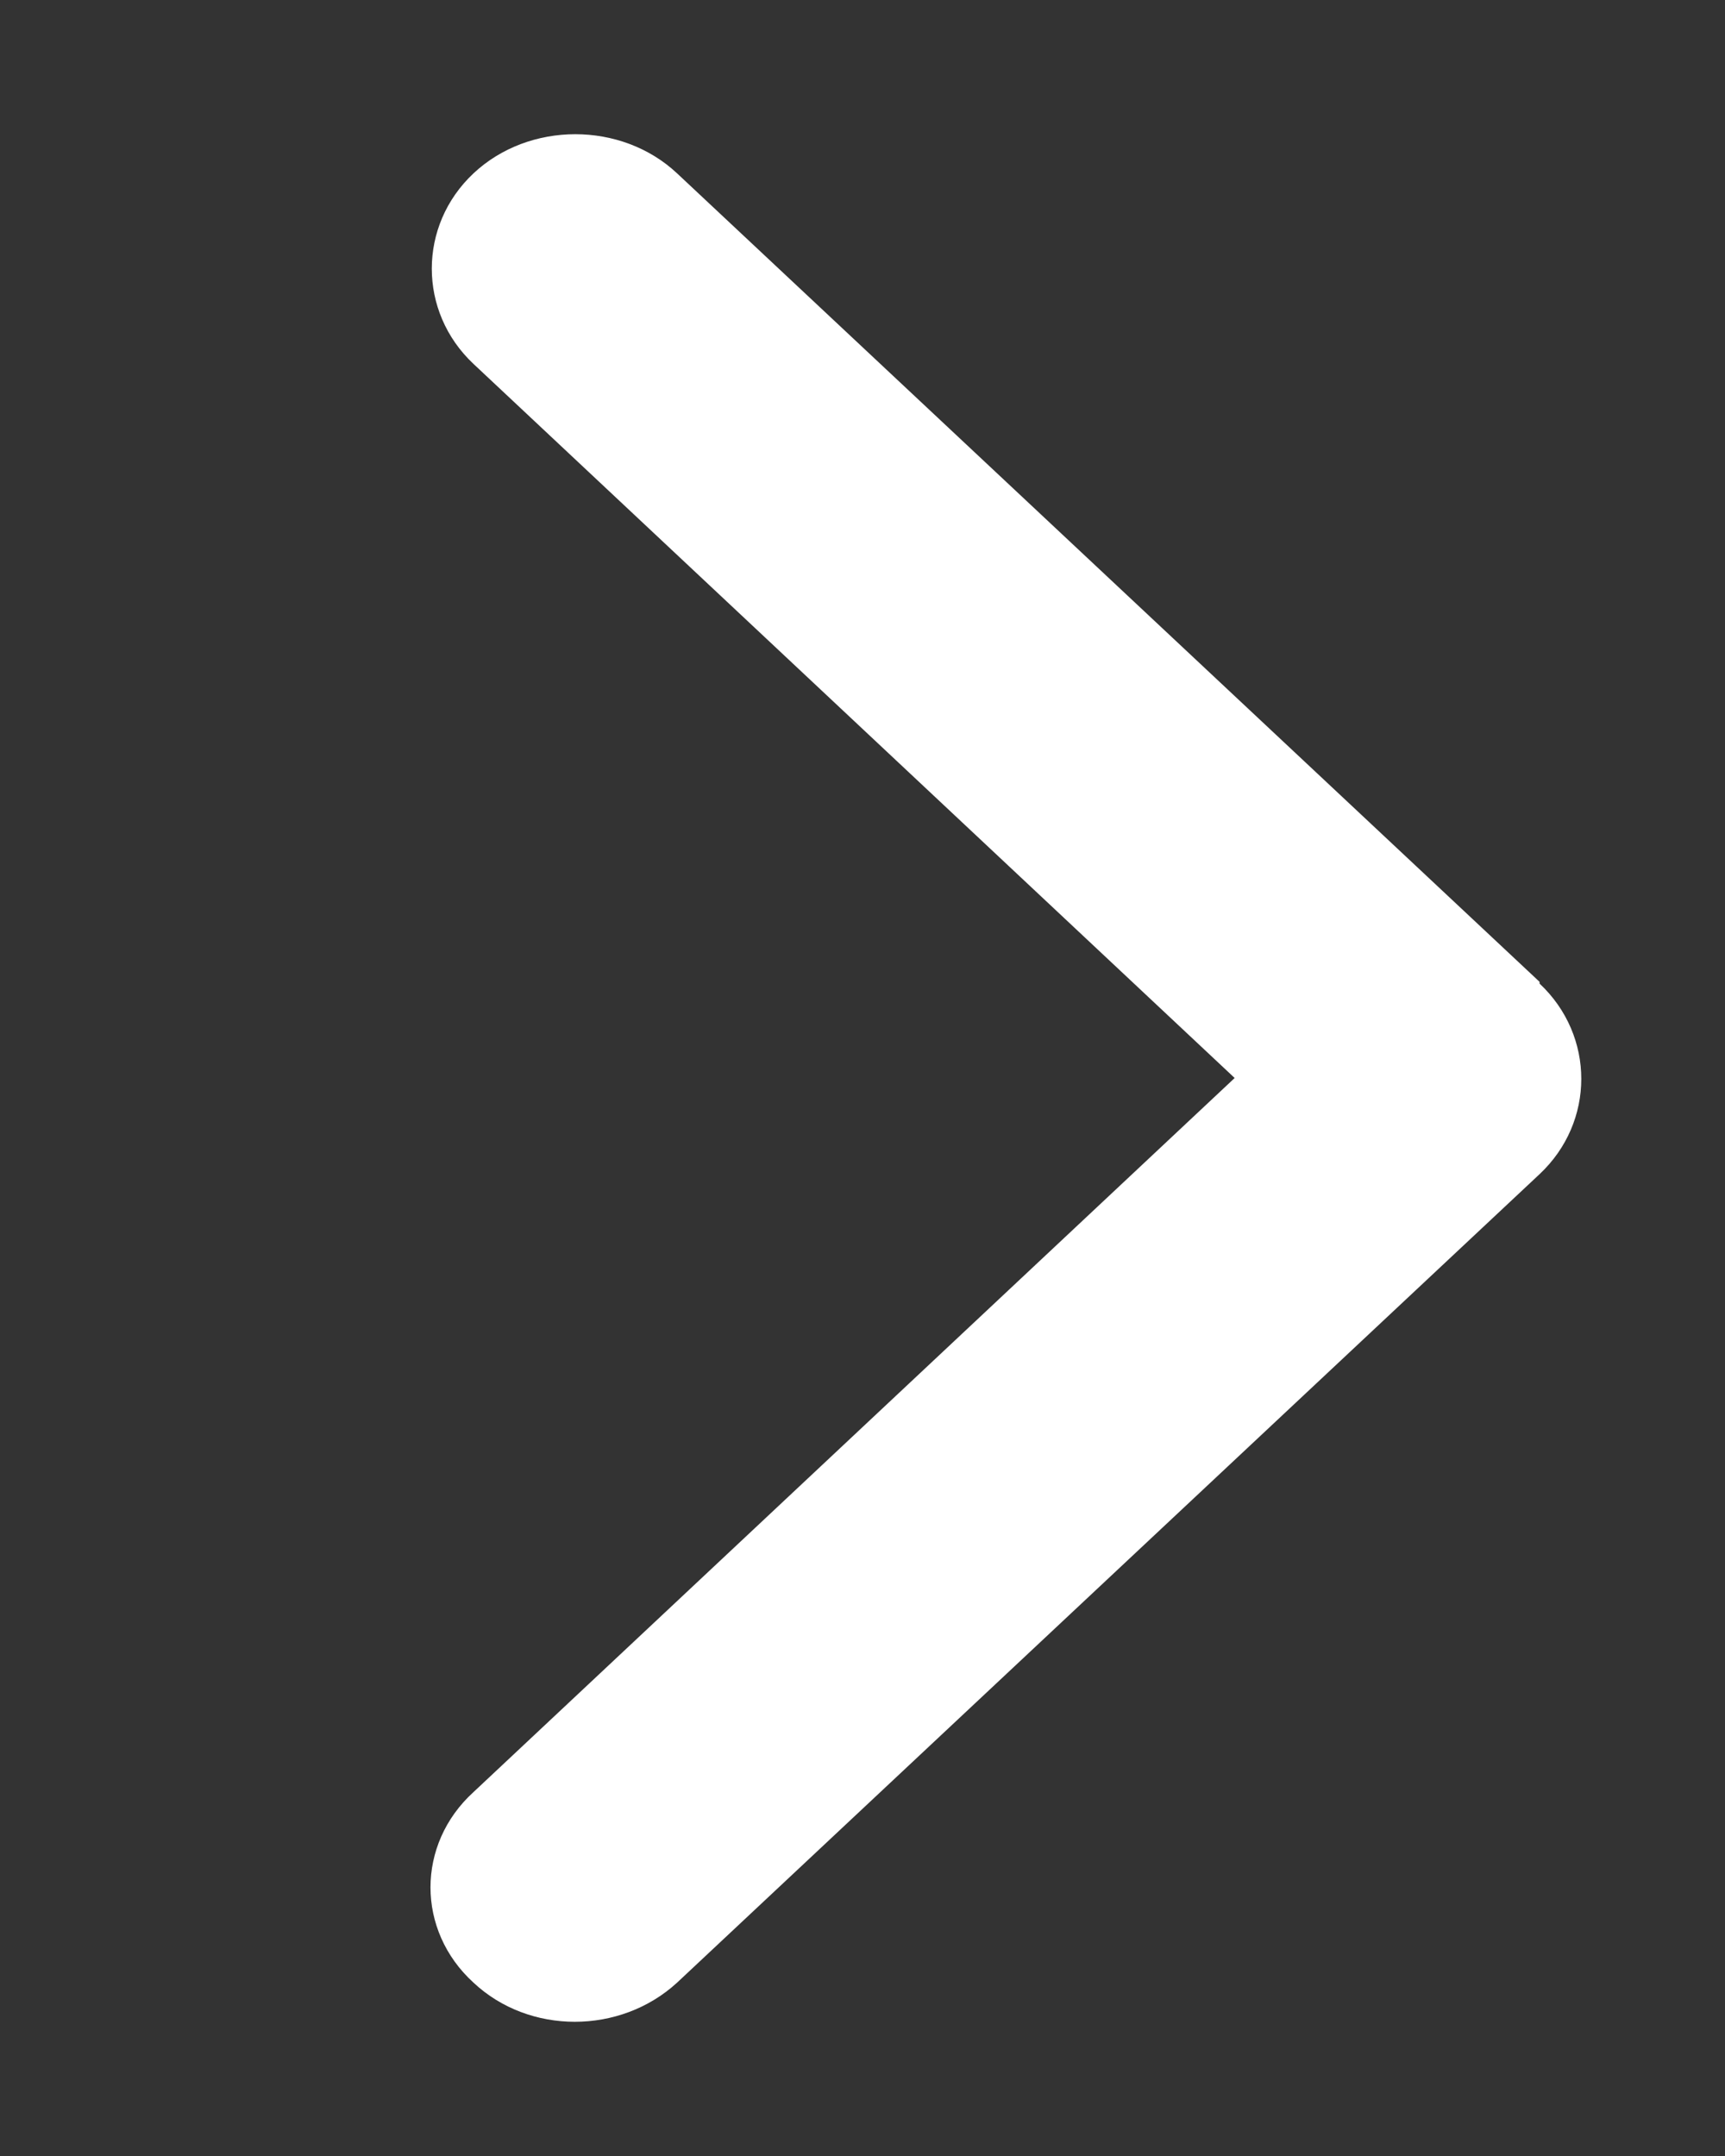<svg xmlns="http://www.w3.org/2000/svg" width="4px" height="5px" viewBox="0 0 4 5">
<rect x="0" y="0" width="4" height="5" fill="#333333" stroke="none"/>
<g>
<path style=" fill: #fff;" d="M 3.57 2.281 C 3.699 2.402 3.699 2.602 3.57 2.723 L 1.57 4.598 C 1.438 4.719 1.227 4.719 1.098 4.598 C 0.965 4.477 0.965 4.277 1.098 4.156 L 2.863 2.5 L 1.098 0.844 C 0.969 0.723 0.969 0.523 1.098 0.402 C 1.227 0.281 1.441 0.281 1.57 0.402 L 3.57 2.277 Z M 3.57 2.281 "/>
</g>
</svg>

